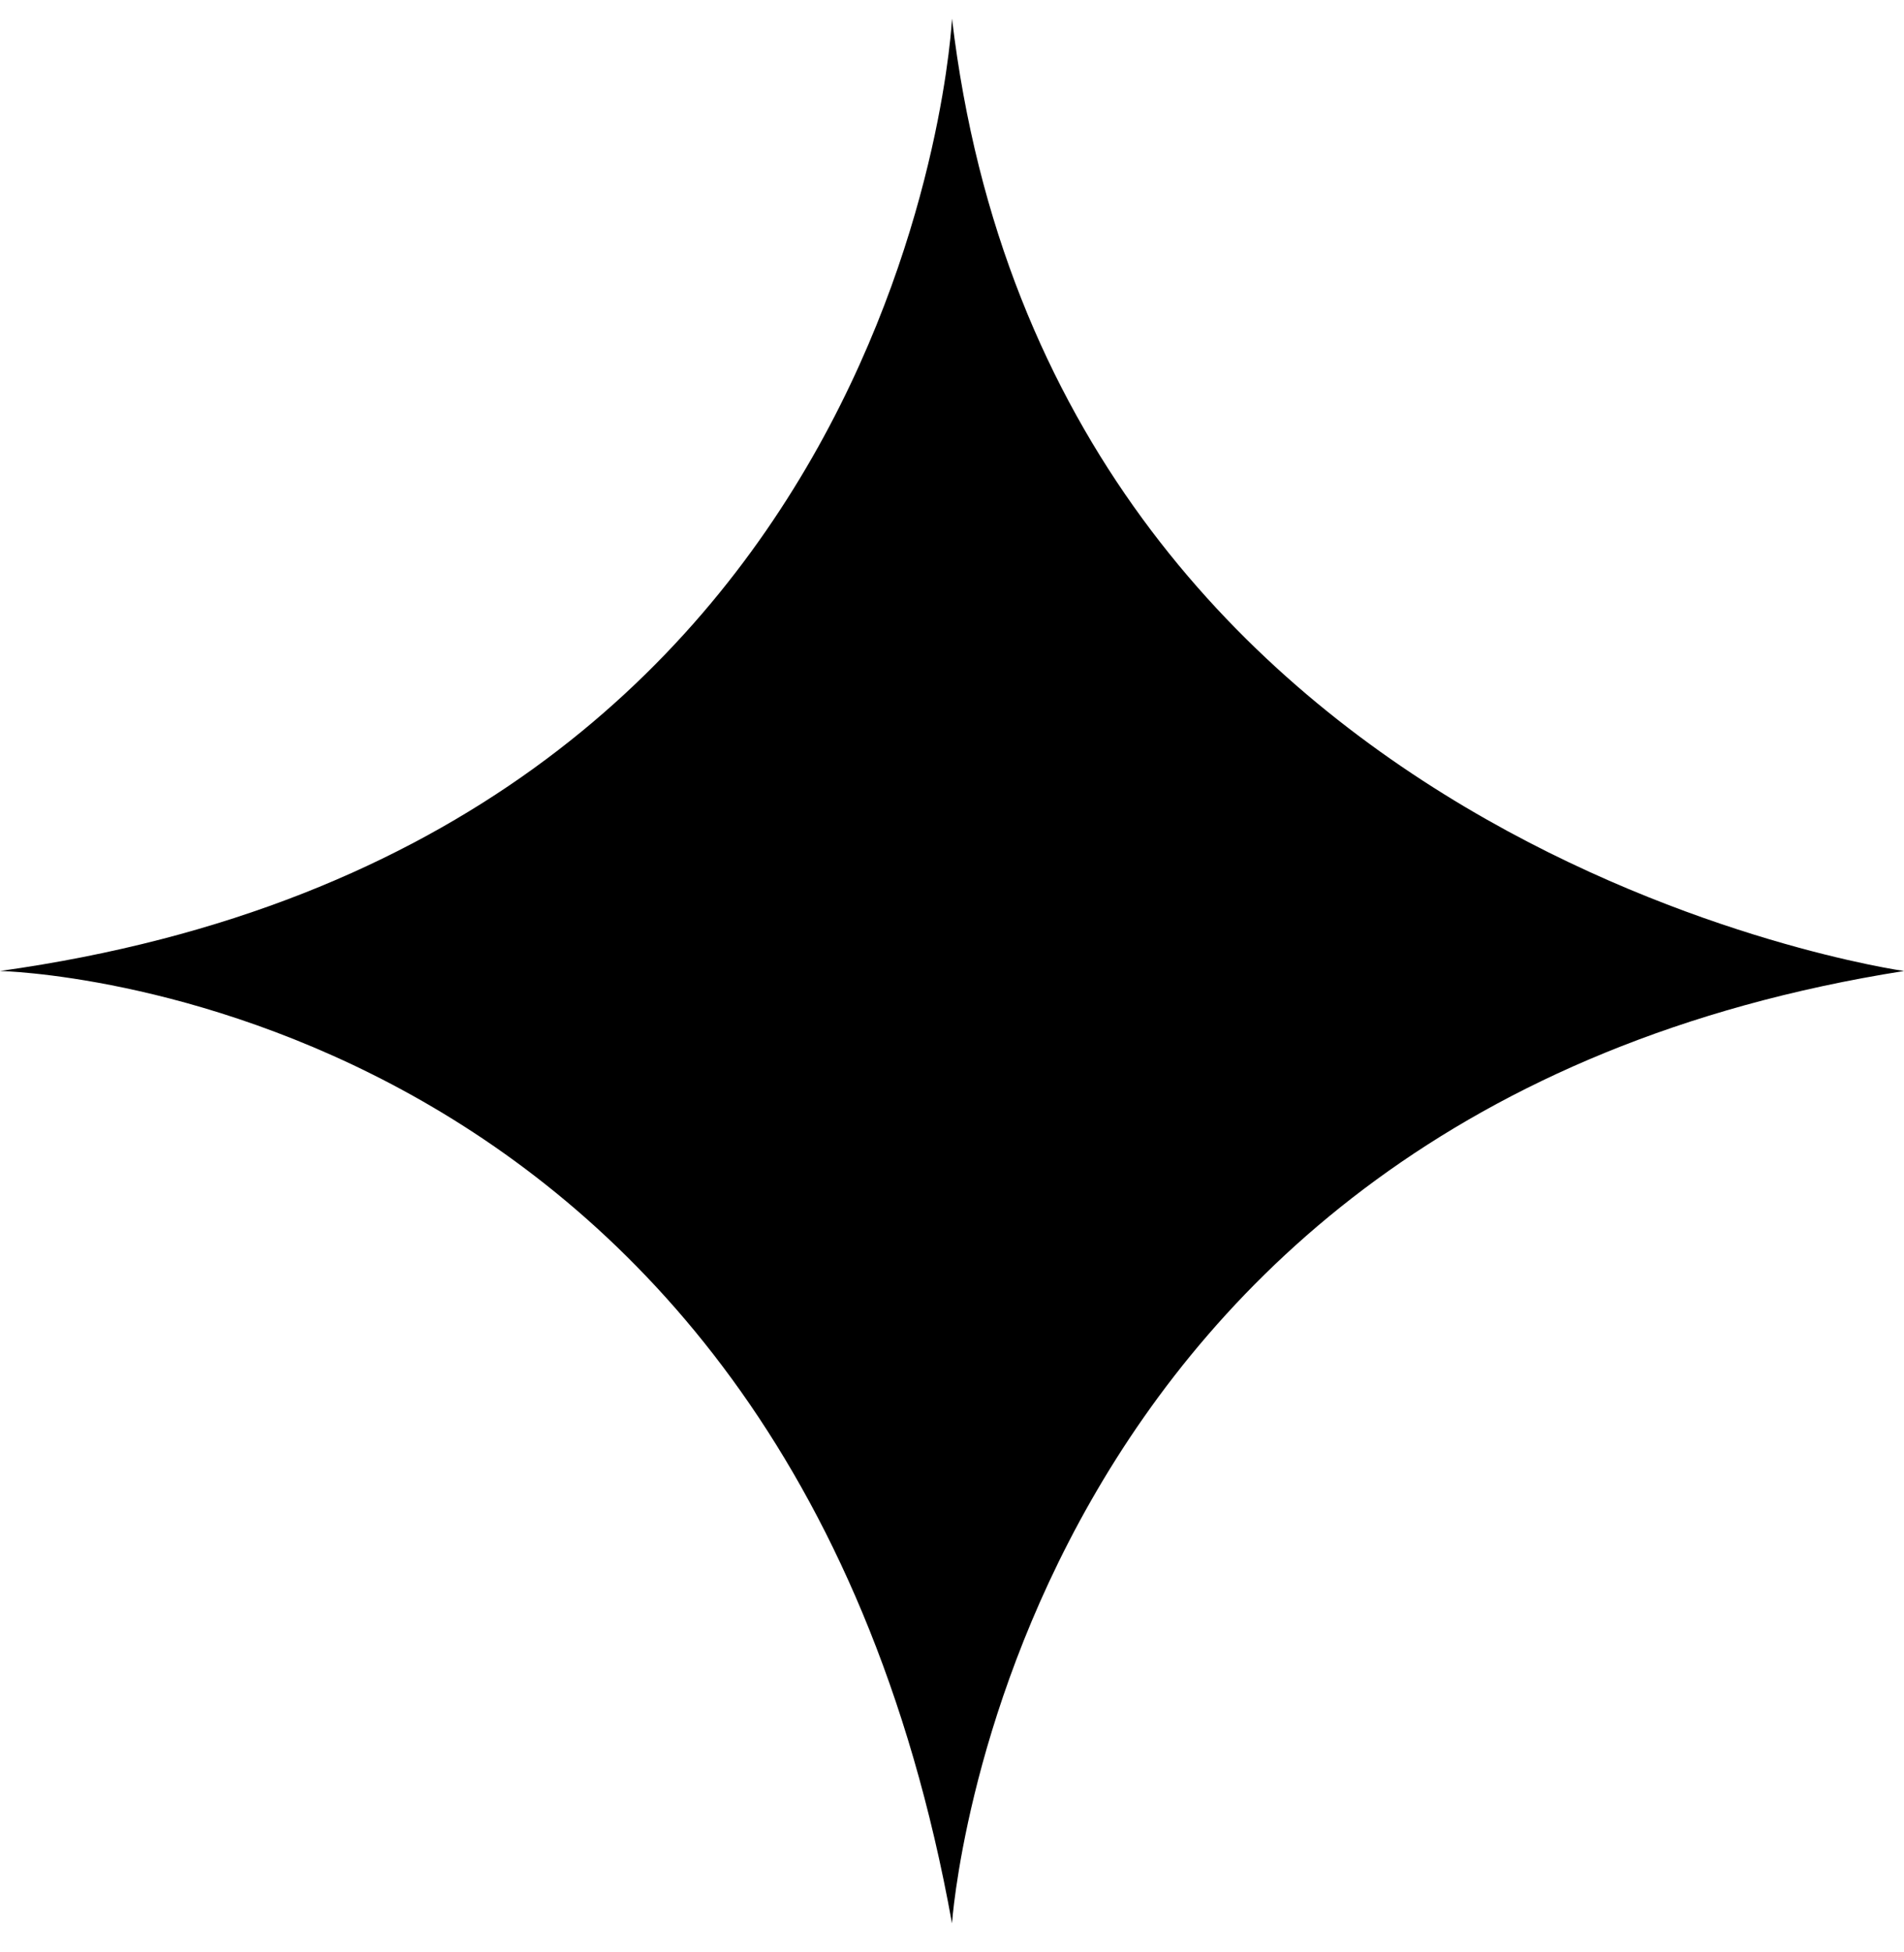 <svg xmlns="http://www.w3.org/2000/svg" width="40" height="41" viewBox="0 0 40 41" fill="none">
<g clip-path="url(#clip0_4_2888)">
<path d="M20 0.391C20 0.391 19.166 17.715 0 20.391C0 20.391 16.453 20.706 20 40.391C20 40.391 21.13 23.373 40 20.391C40 20.391 22.07 17.868 20 0.391Z" fill="#000000"/>
</g>
<defs fill="#000000">
<clipPath id="clip0_4_2888" fill="#000000">
<rect width="40" height="40" fill="white" transform="translate(0 0.391)"/>
</clipPath>
</defs>
</svg>
